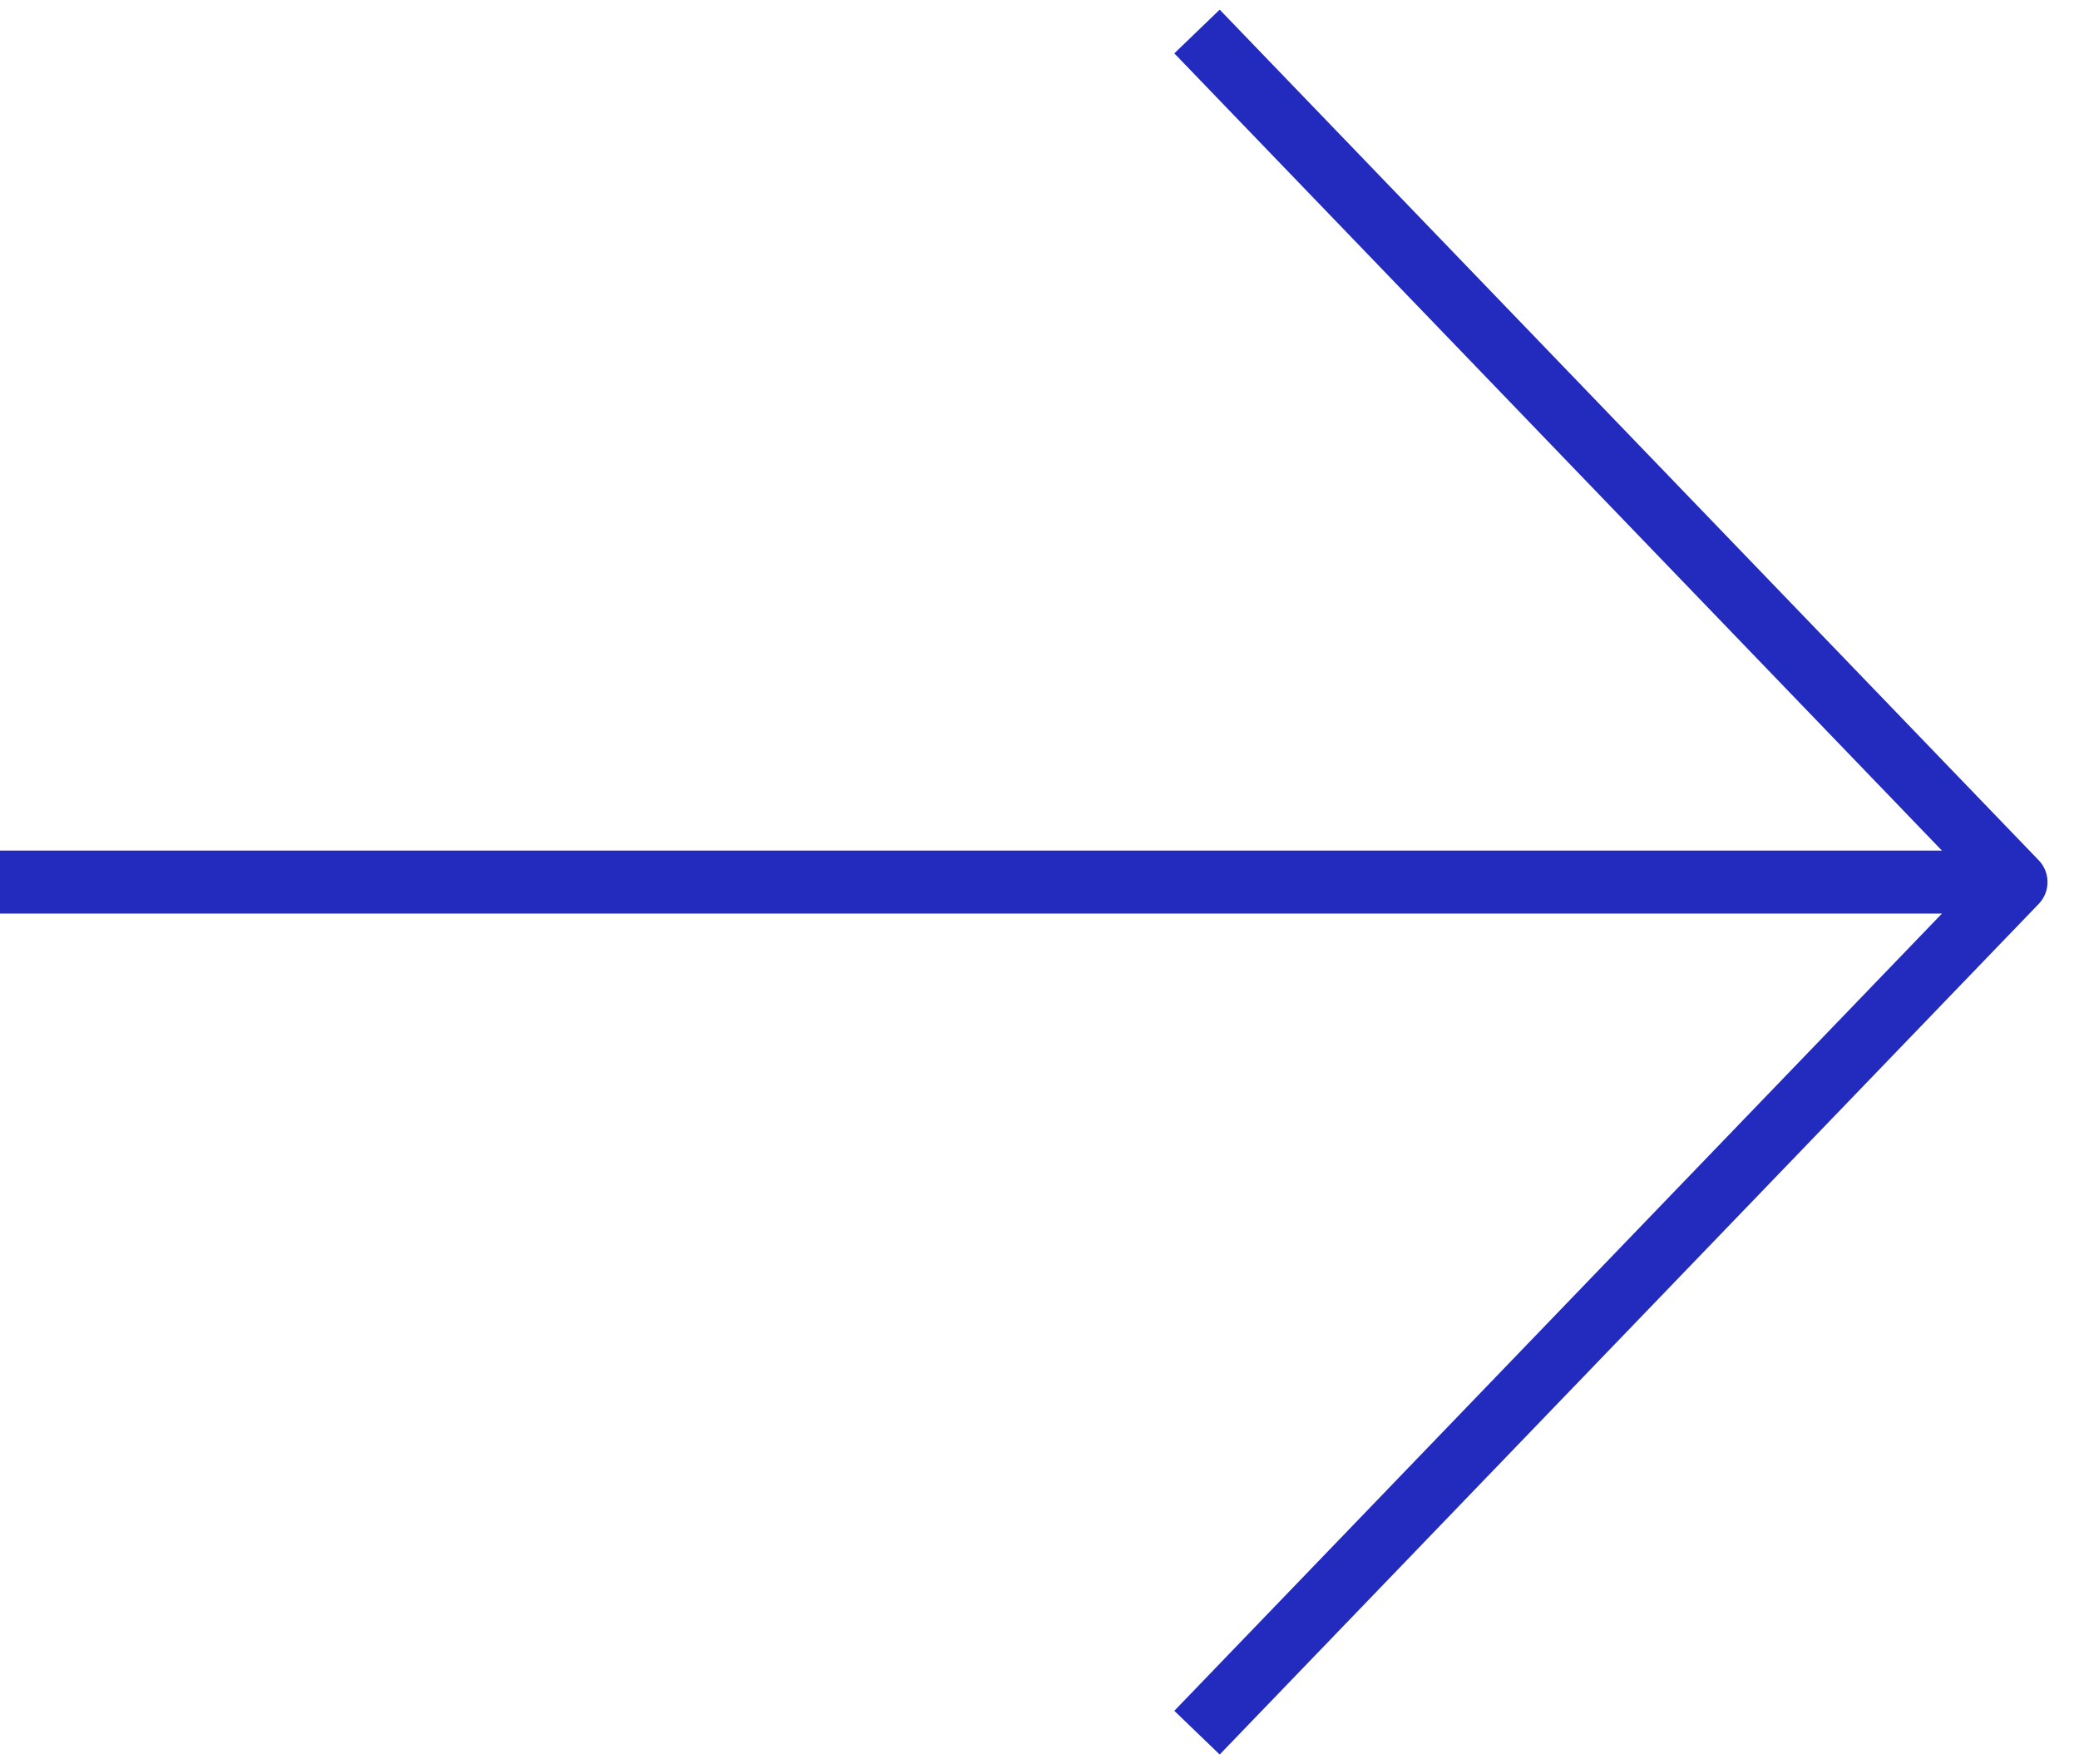 <svg width="33" height="28" viewBox="0 0 33 28" fill="none" xmlns="http://www.w3.org/2000/svg">
<line x1="-4.37114e-08" y1="14" x2="32" y2="14" stroke="#232BBE"/>
<path d="M19 0.5L32 14L19 27.5" stroke="#232BBE" stroke-miterlimit="10" stroke-linejoin="round"/>
</svg>
